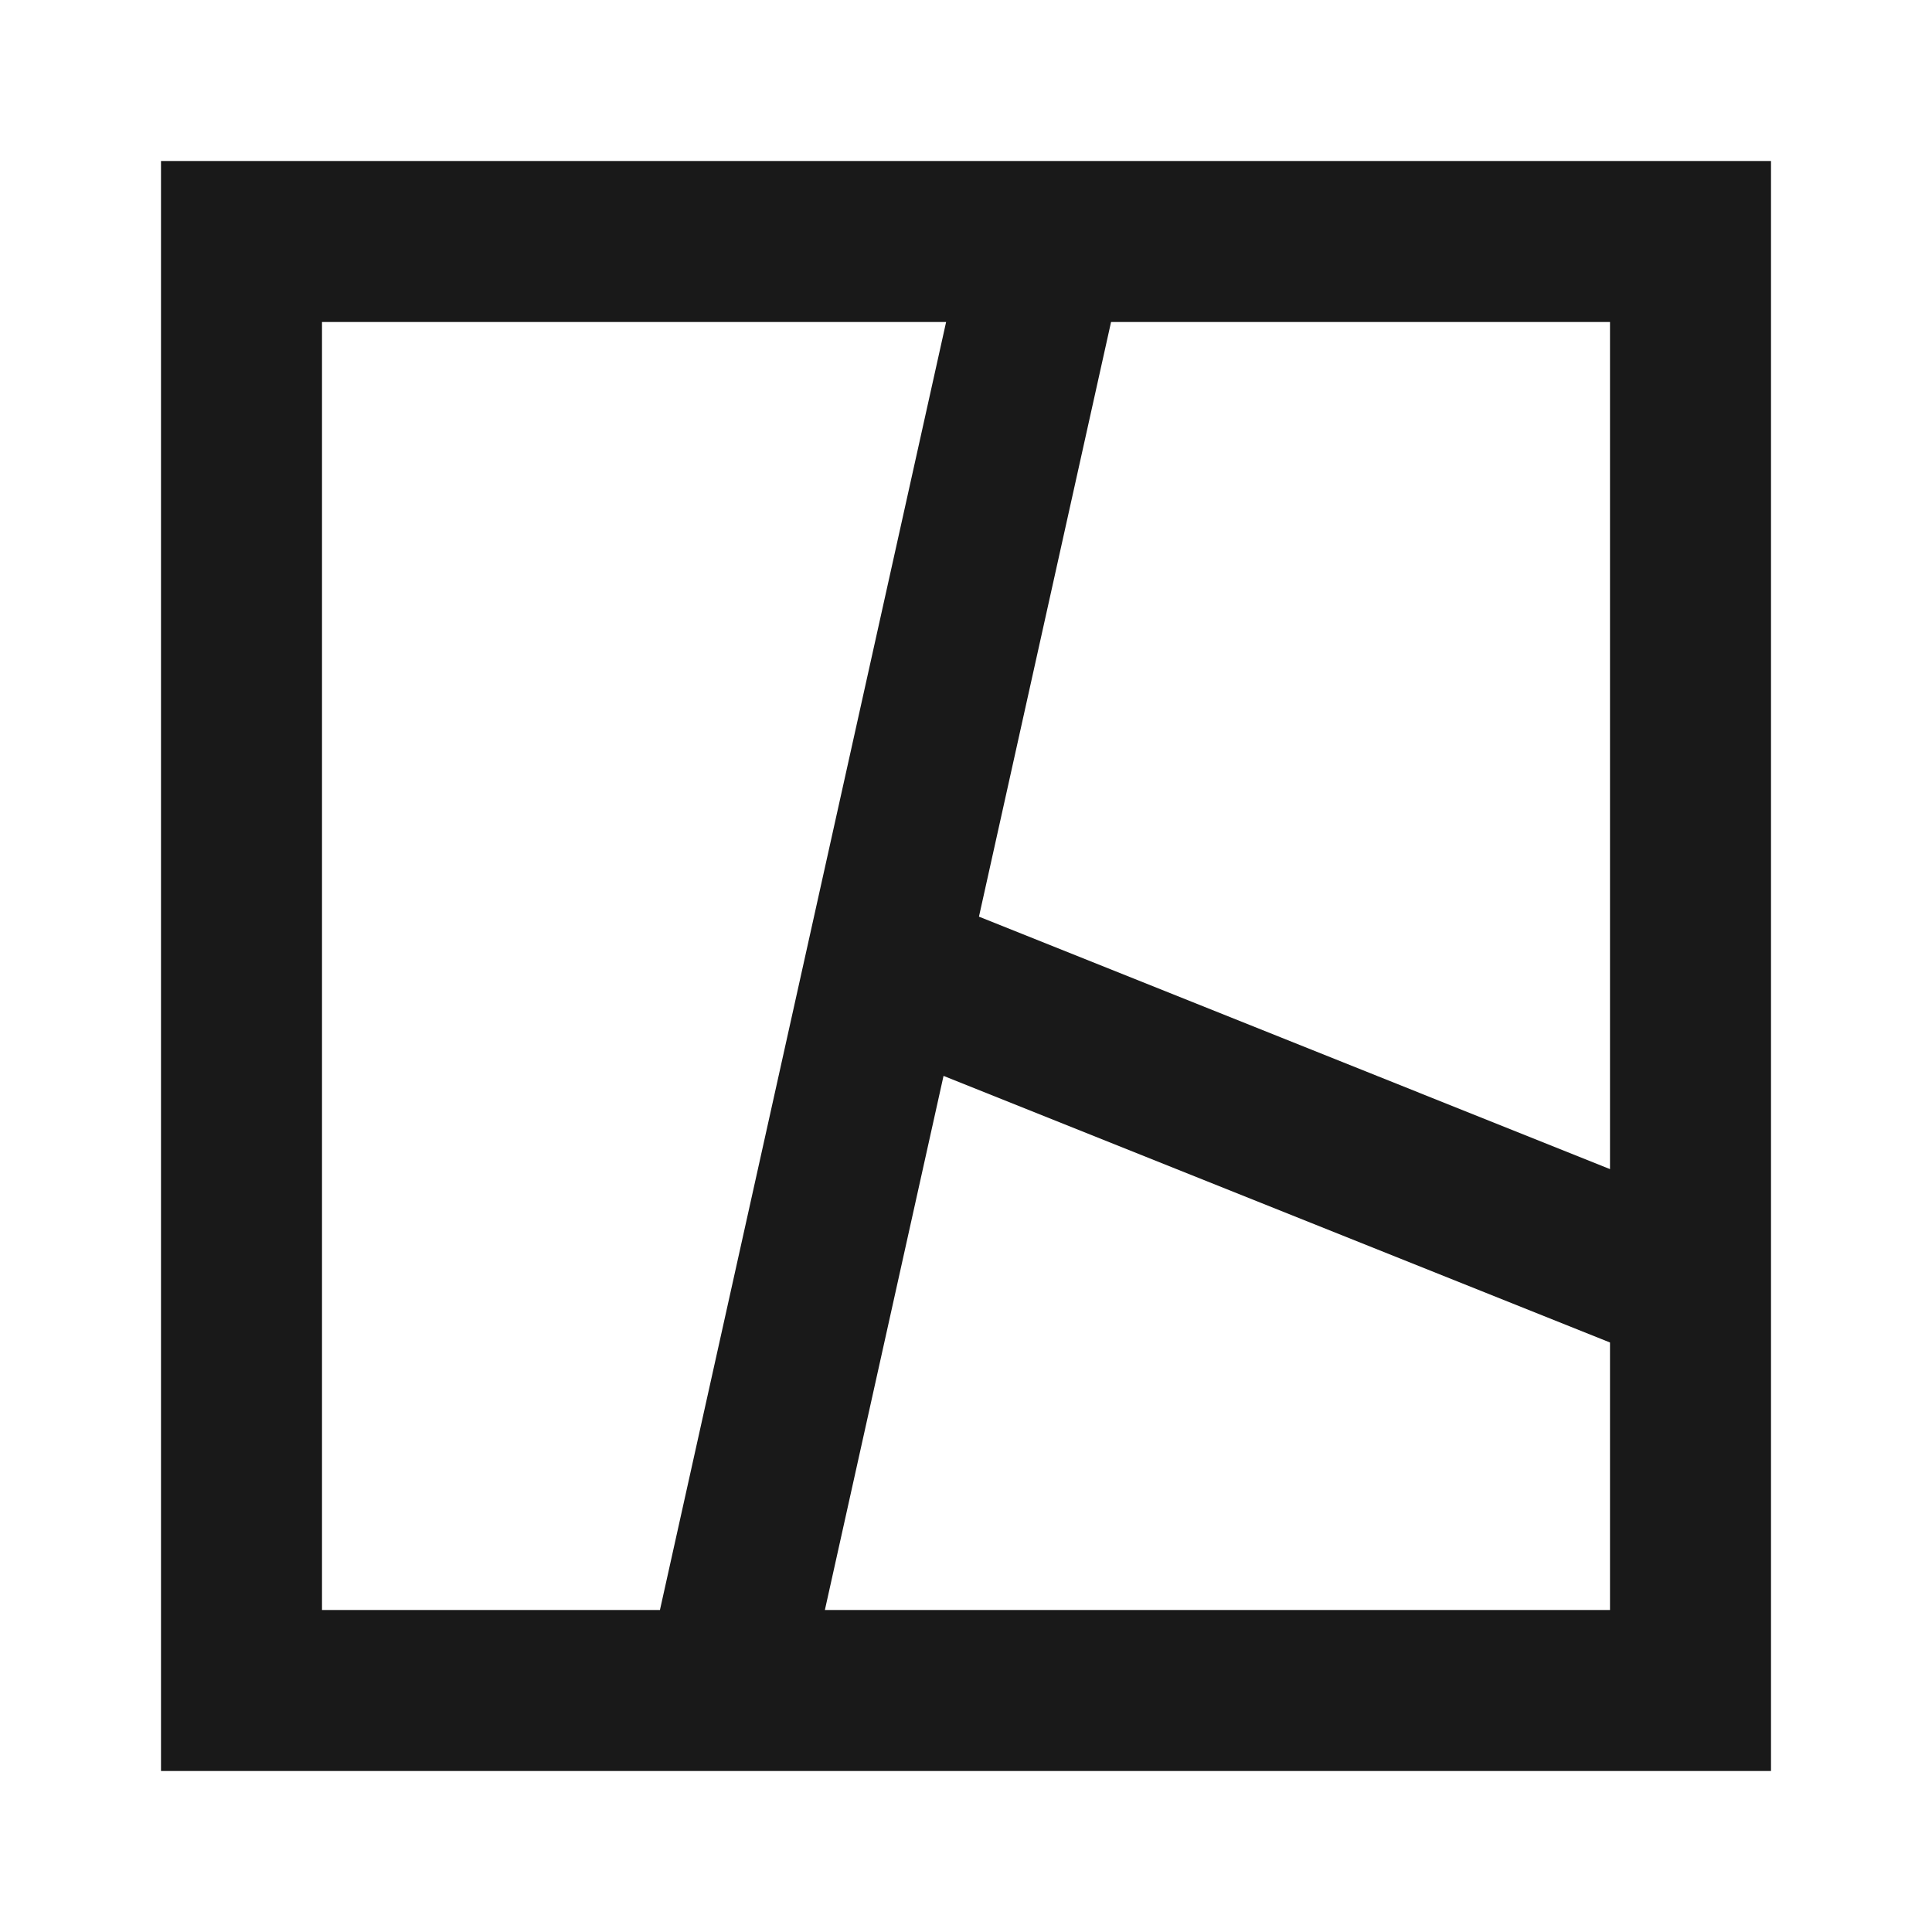 <svg width="24" height="24" viewBox="0 0 24 24" fill="none" xmlns="http://www.w3.org/2000/svg">
<path d="M2 2L22 2L22 22L2 22L2 2ZM4 4L4 20H8.198L11.753 4L4 4ZM13.802 4L12.161 11.387L20 14.523L20 4L13.802 4ZM20 16.677L11.721 13.365L10.247 20L20 20V16.677Z" fill="black" fill-opacity="0.9" style="fill:black;fill-opacity:0.9;"/>
</svg>

